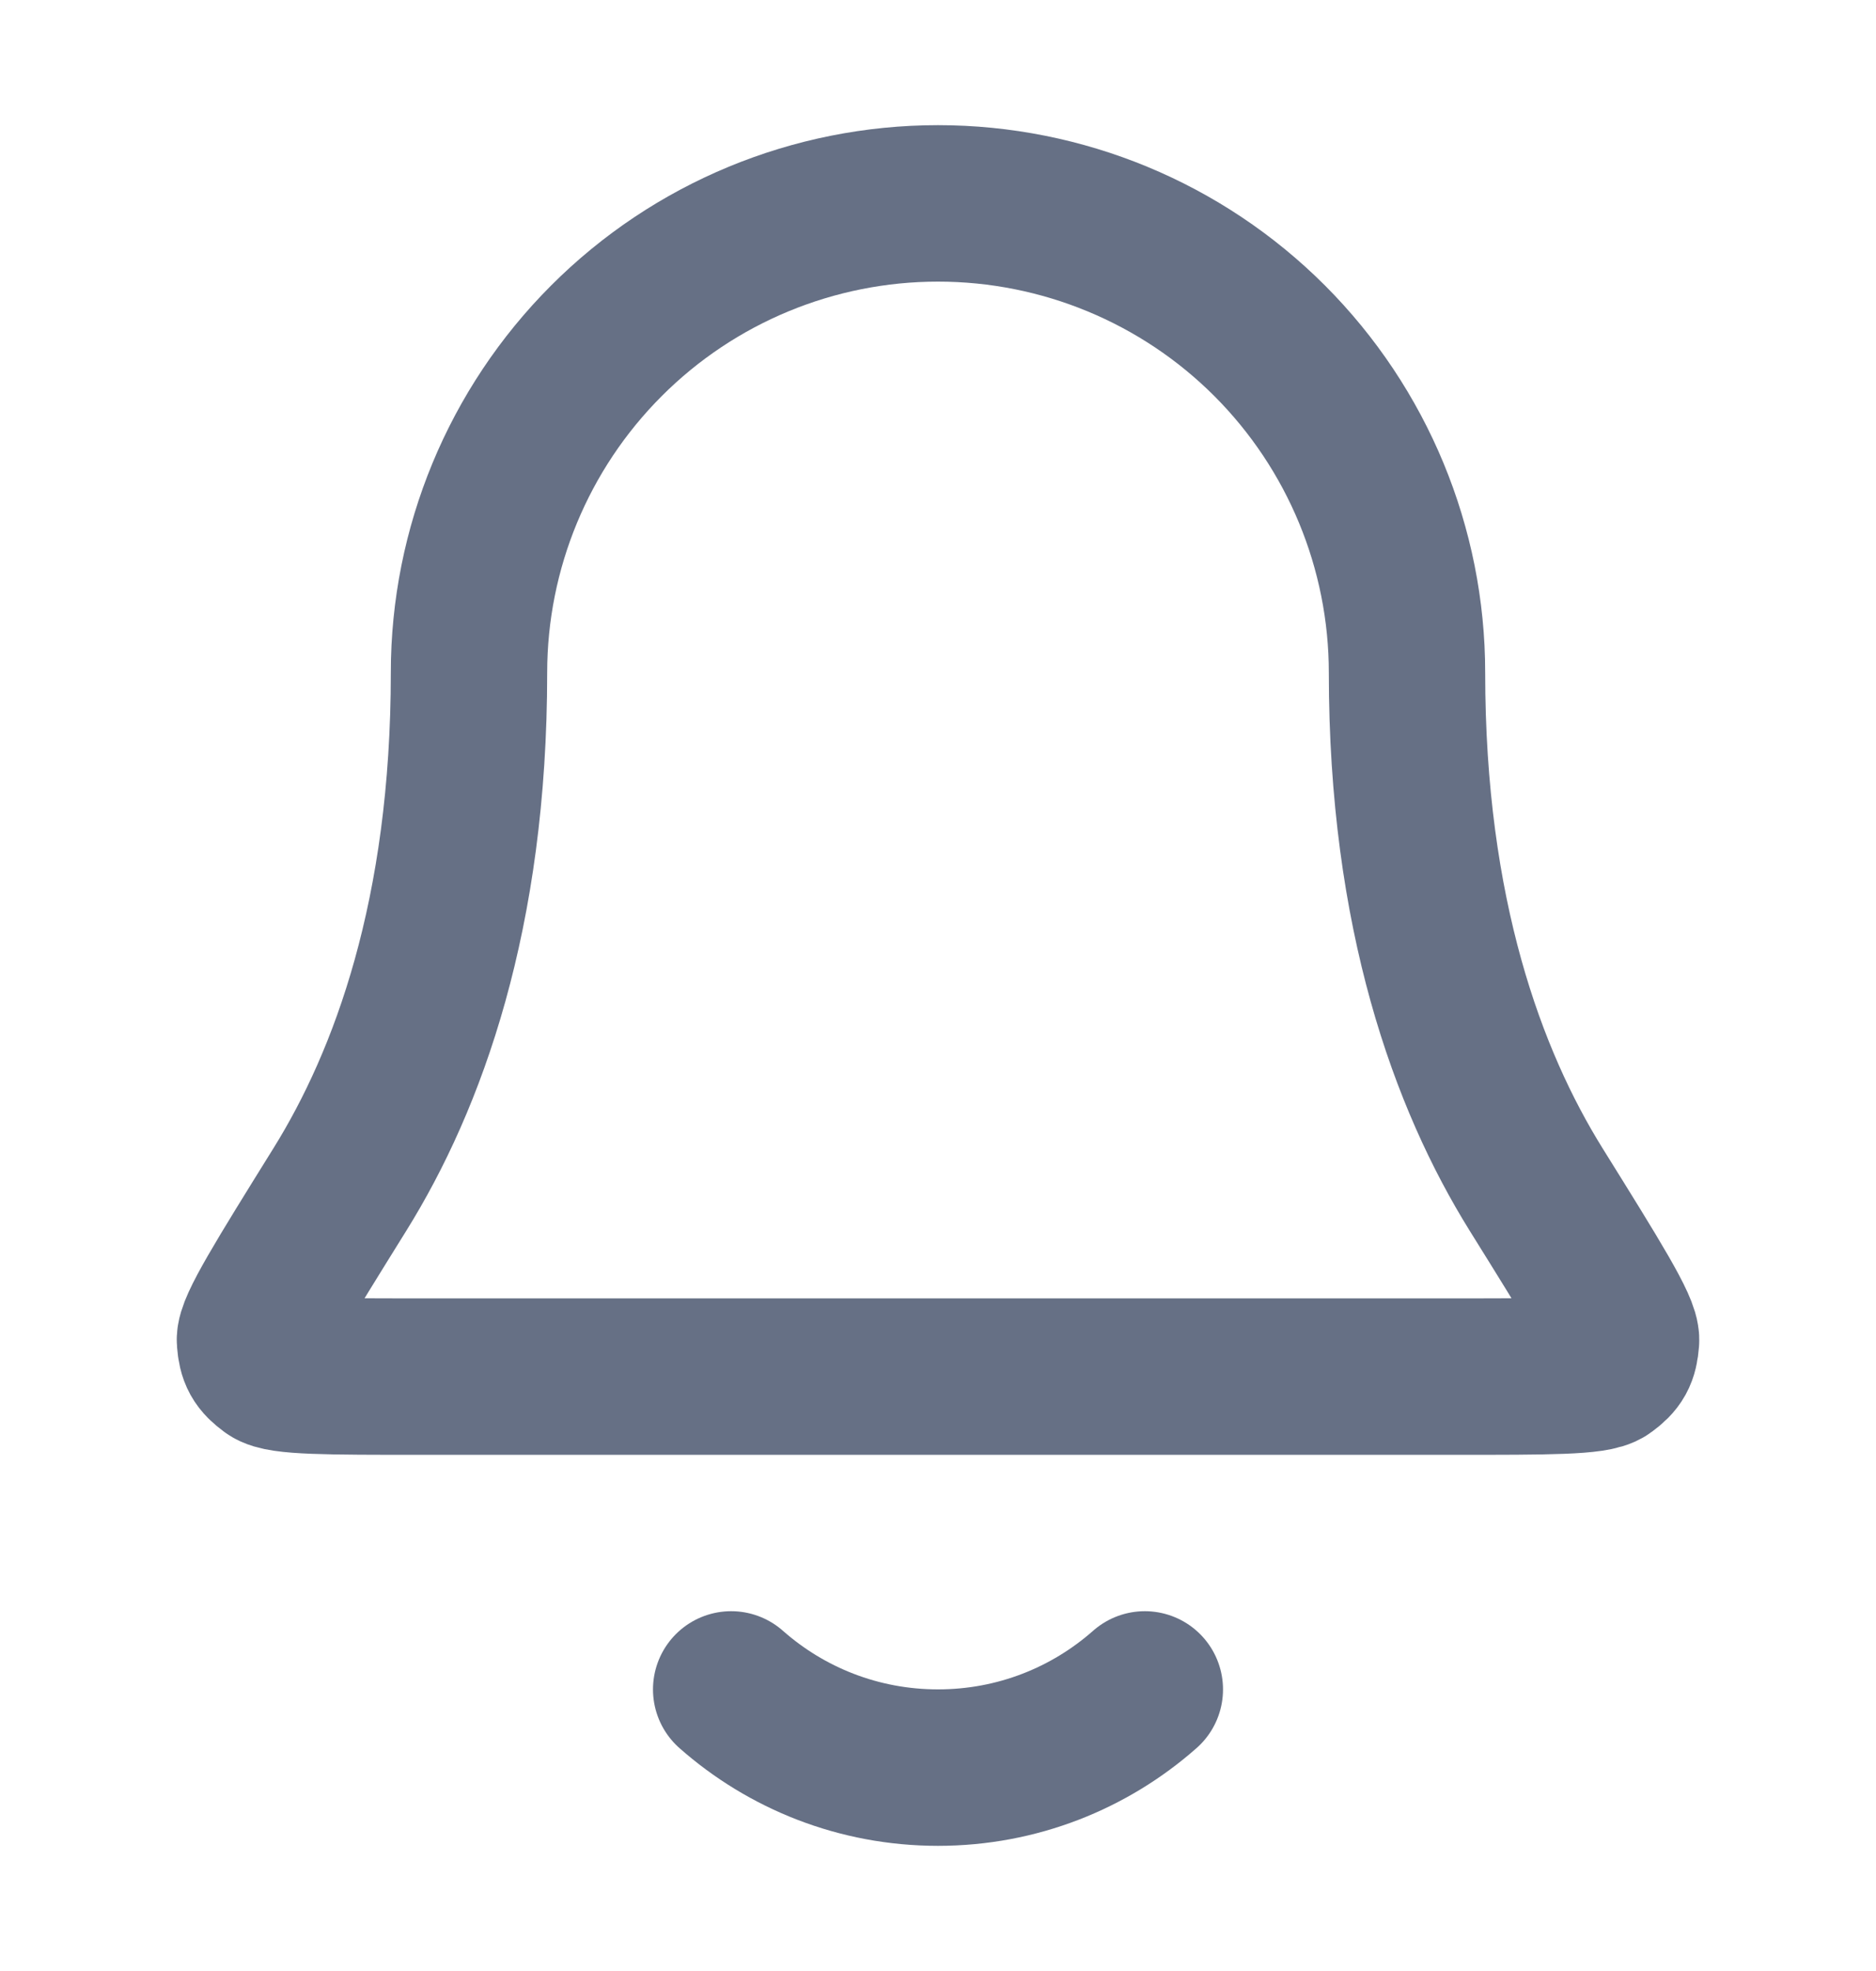<svg width="20" height="21" viewBox="0 0 20 21" fill="none" xmlns="http://www.w3.org/2000/svg">
<g id="bell-01">
<path id="Icon" d="M7.795 18C8.383 18.519 9.155 18.833 10 18.833C10.845 18.833 11.617 18.519 12.205 18M15 7.167C15 5.841 14.473 4.569 13.536 3.631C12.598 2.693 11.326 2.167 10 2.167C8.674 2.167 7.402 2.693 6.465 3.631C5.527 4.569 5 5.841 5 7.167C5 9.742 4.35 11.505 3.625 12.671C3.013 13.655 2.707 14.147 2.718 14.284C2.73 14.436 2.762 14.494 2.885 14.585C2.995 14.667 3.494 14.667 4.491 14.667H15.509C16.506 14.667 17.005 14.667 17.115 14.585C17.238 14.494 17.27 14.436 17.282 14.284C17.294 14.147 16.988 13.655 16.375 12.671C15.65 11.505 15 9.742 15 7.167Z" stroke="#667085" stroke-width="1.667" stroke-linecap="round" stroke-linejoin="round"/>
</g>
</svg>
